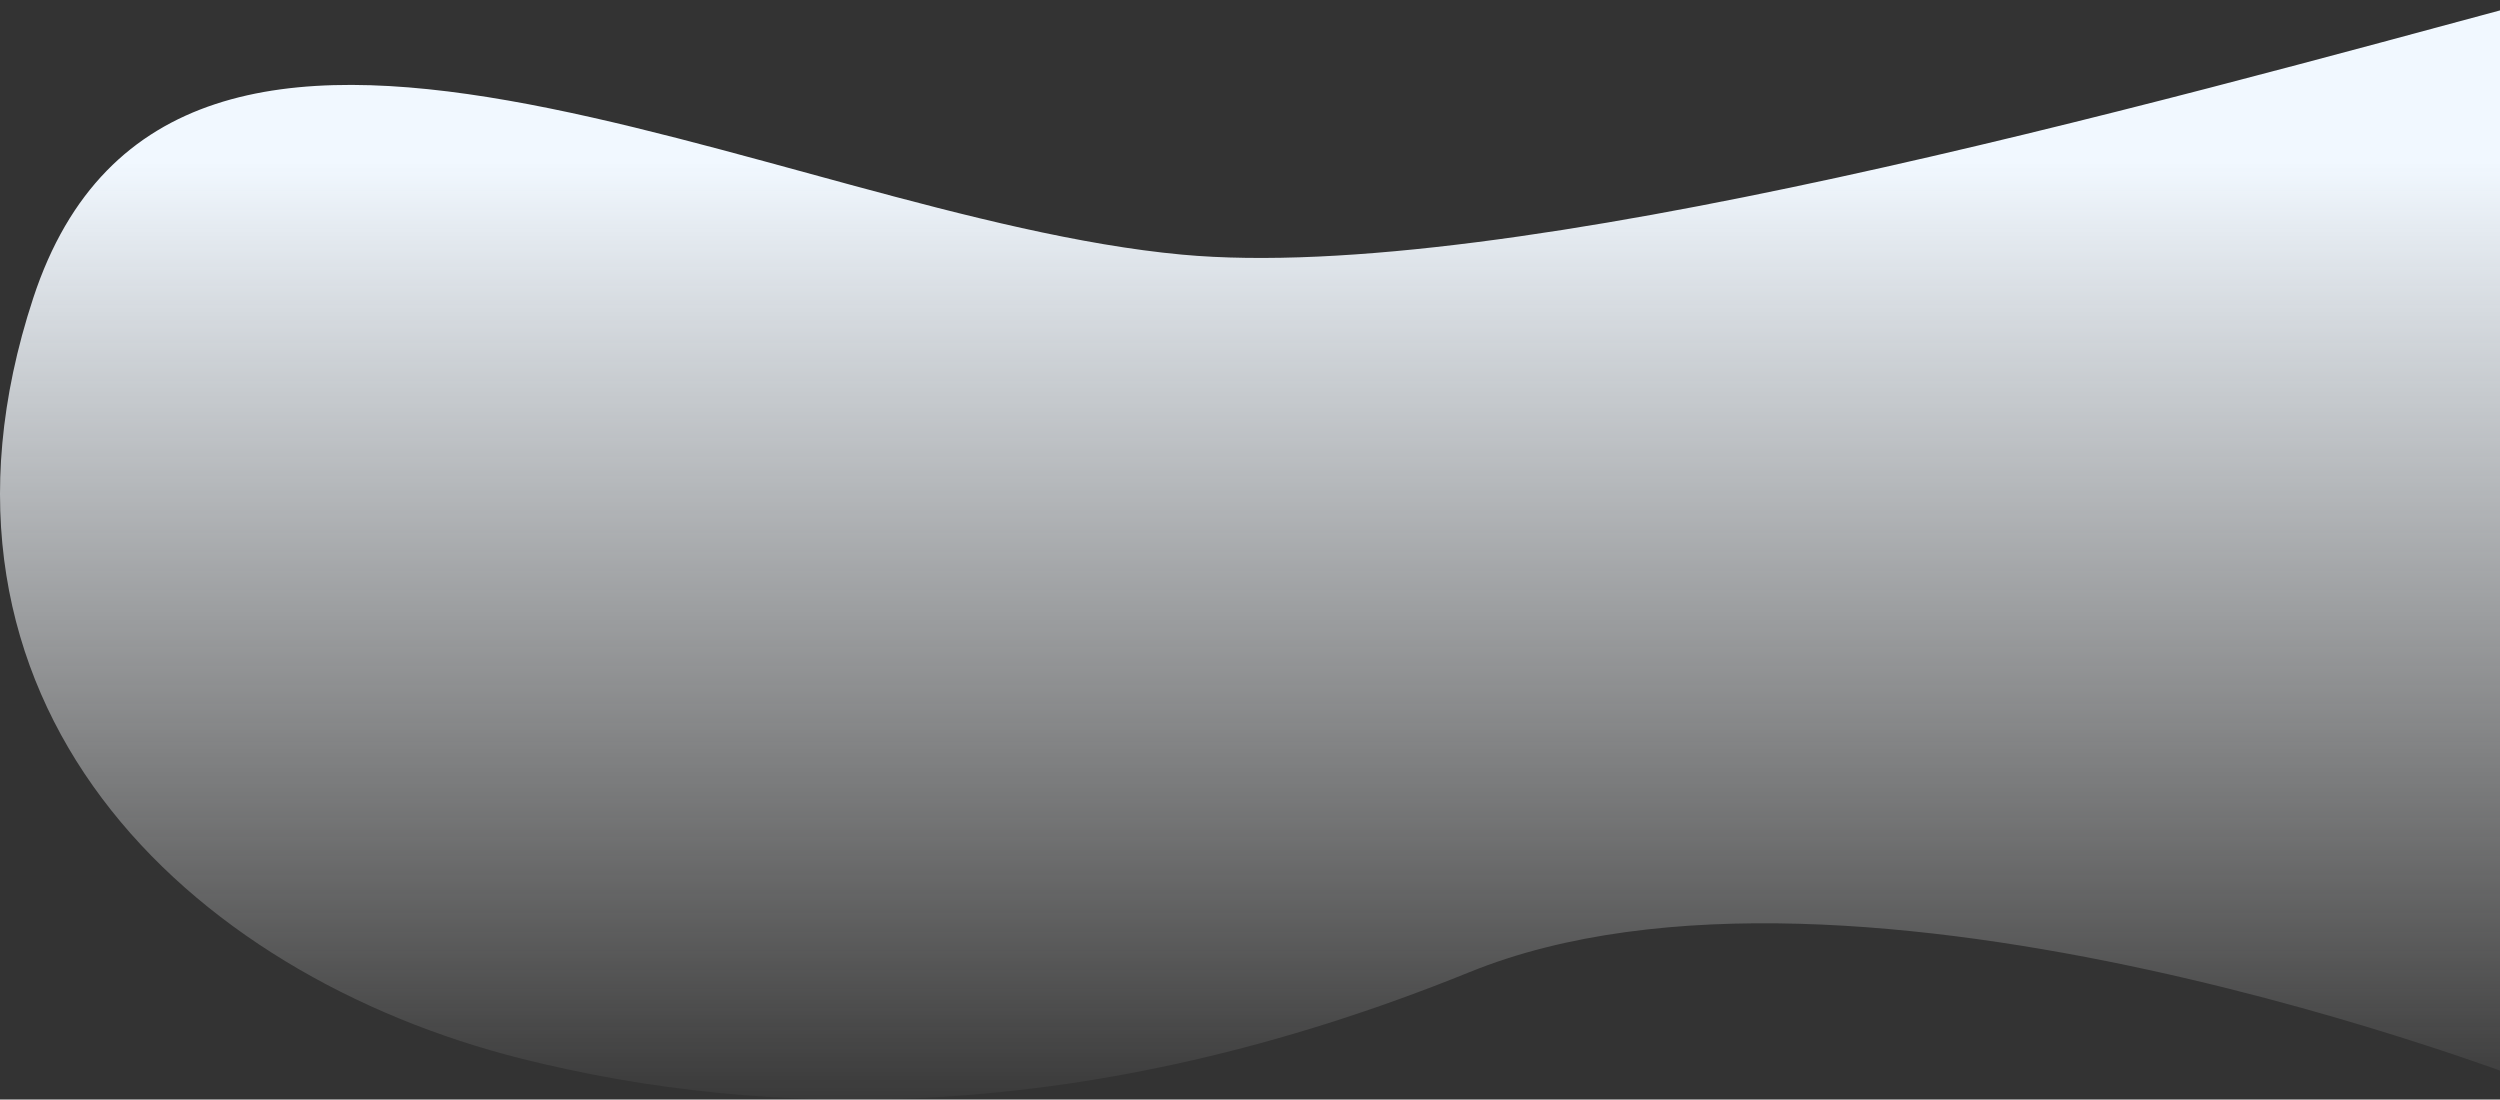 <svg width="1728" height="760" viewBox="0 0 1728 760" fill="none" xmlns="http://www.w3.org/2000/svg">
<rect x="0" y="0" width="1728" height="760" fill="#333333" stroke="none"/>
<path d="M816.972 176C1041.74 196.796 1487.24 71.987 1754.67 0C1780.1 235.292 1754.67 749.868 1754.67 749.868C1754.67 749.868 1281.96 563.901 1015.89 671.882C749.817 779.863 528.399 773.864 360.94 731.871C128.554 673.597 -68.759 484.938 22.973 206C120.973 -92 536.013 150.005 816.972 176Z" fill="url(#paint0_linear_416_7)"/>
<defs>
<linearGradient id="paint0_linear_416_7" x1="773.595" y1="111.981" x2="773.595" y2="781.969" gradientUnits="userSpaceOnUse">
<stop stop-color="#F1F8FF"/>
<stop offset="1" stop-color="white" stop-opacity="0"/>
</linearGradient>
</defs>
</svg>
